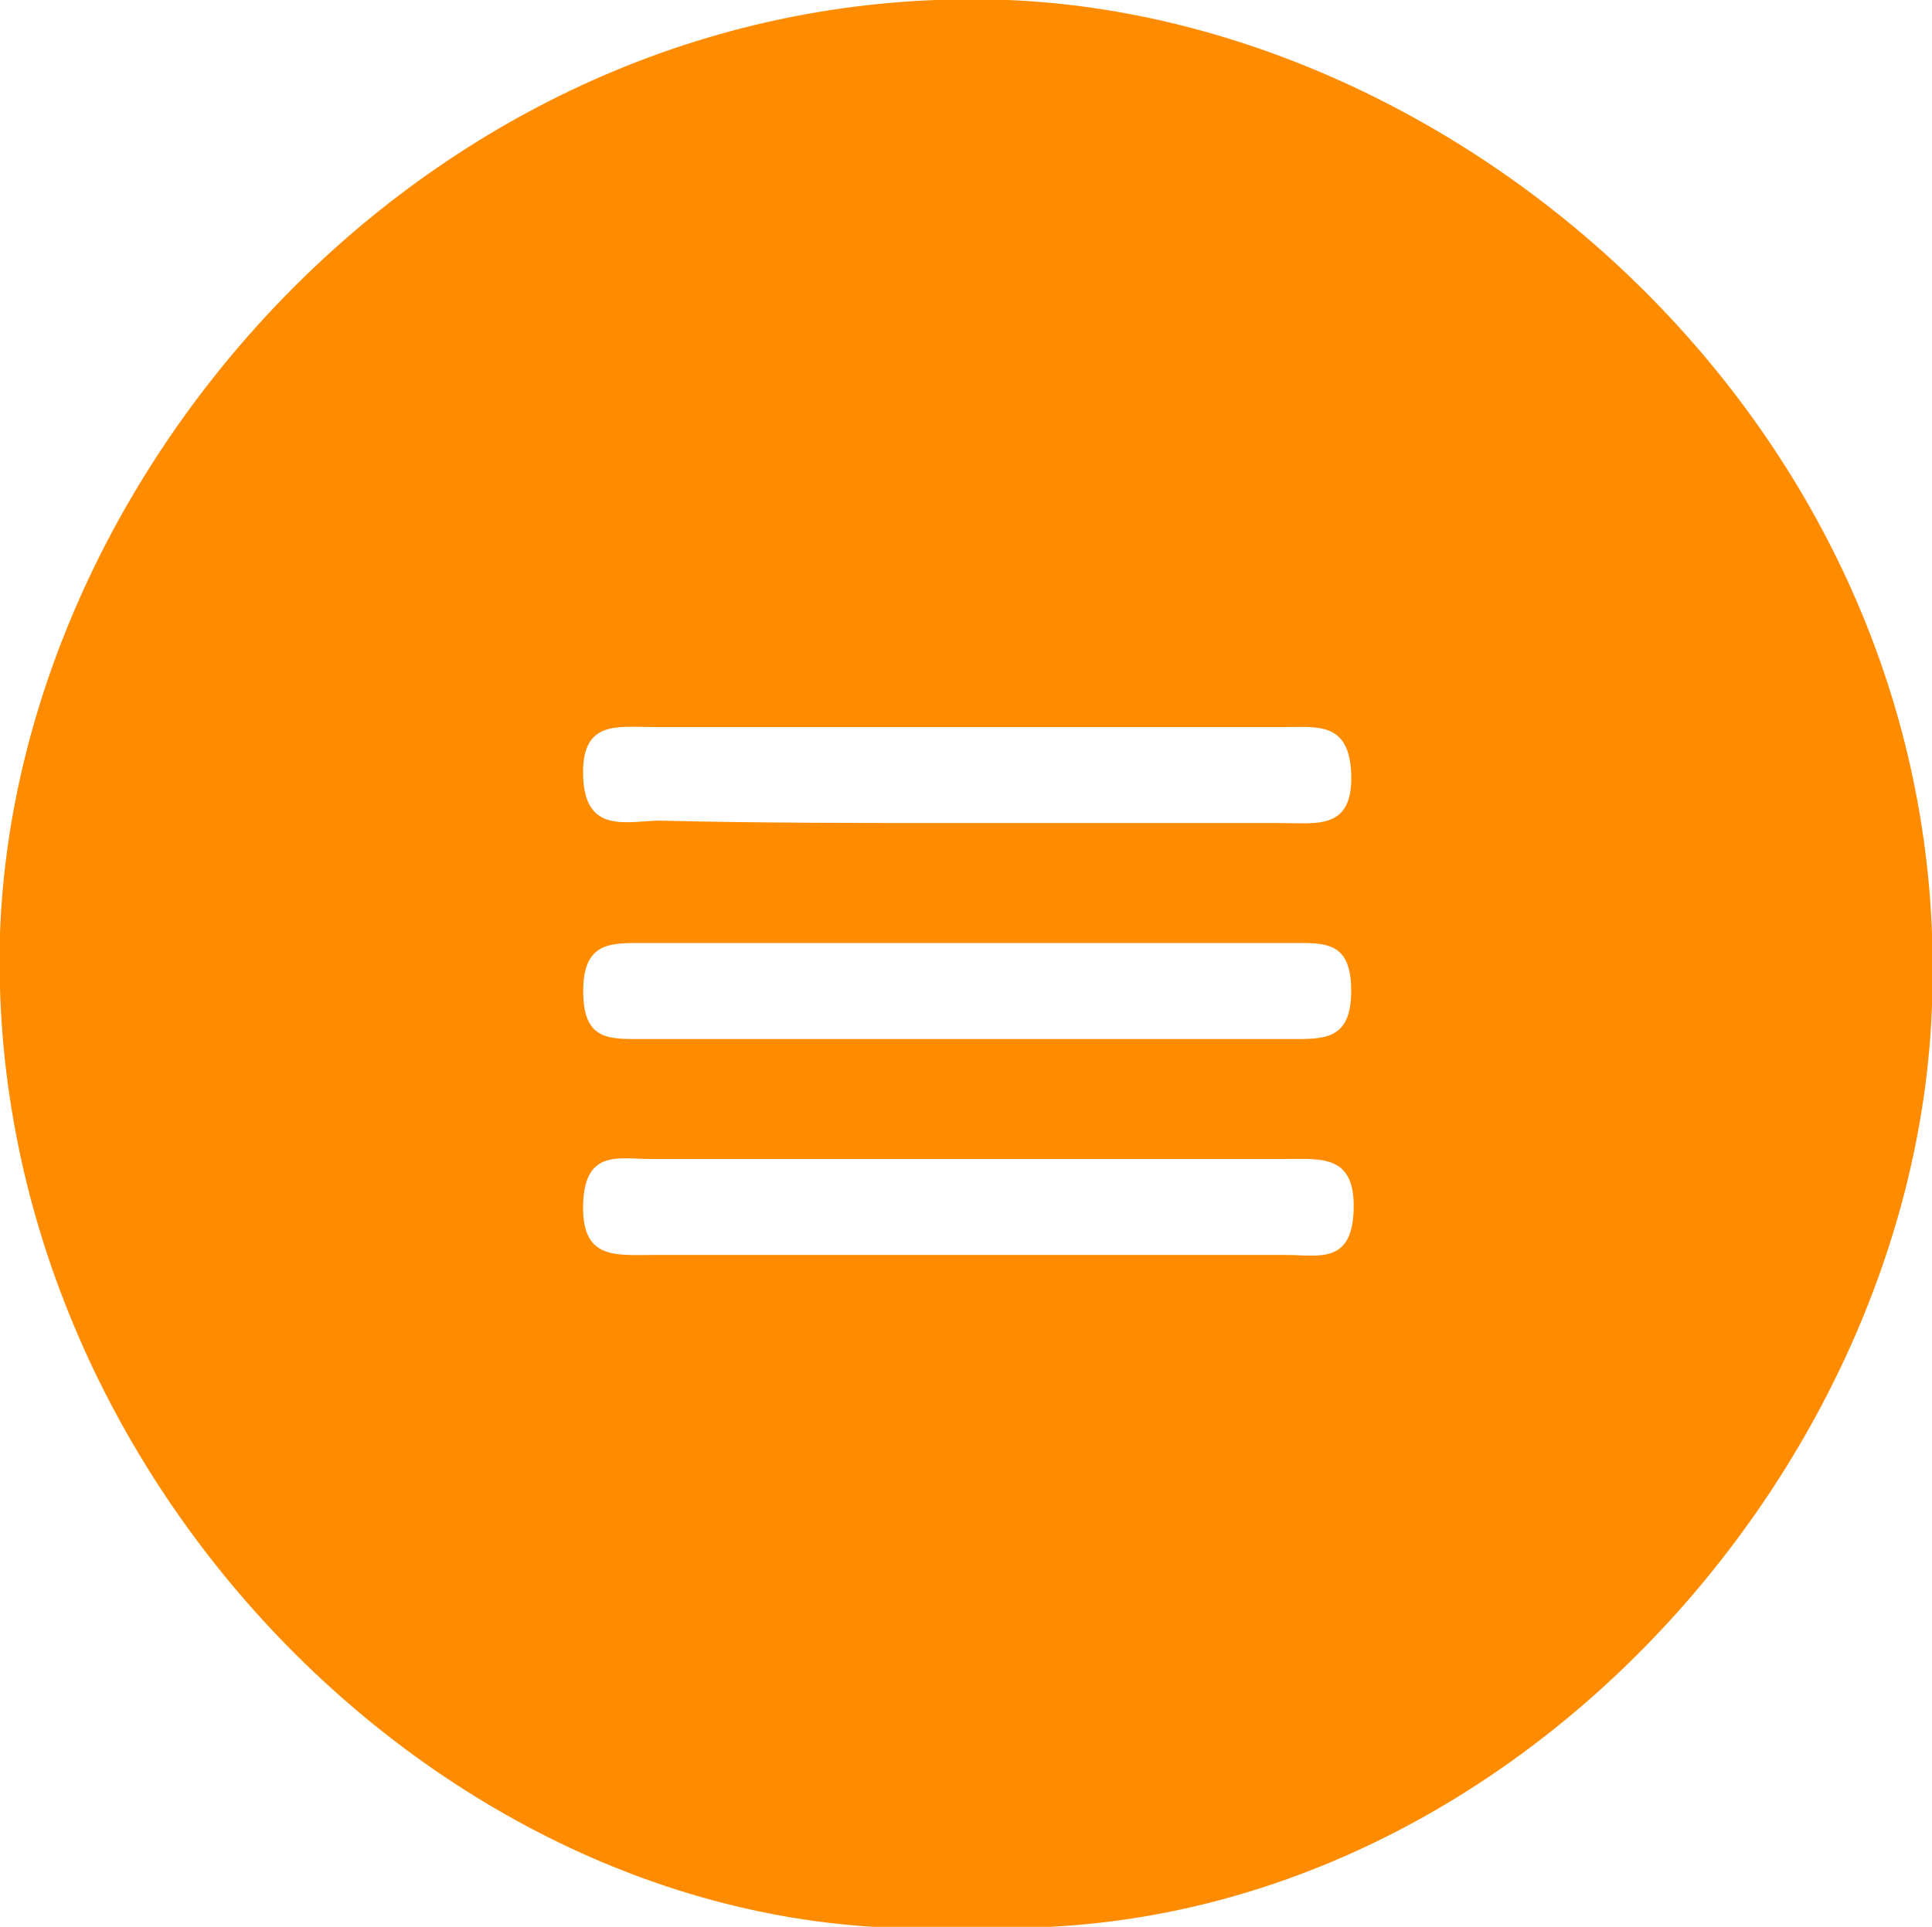 <?xml version="1.0" encoding="utf-8"?>
<!-- Generator: Adobe Illustrator 20.1.0, SVG Export Plug-In . SVG Version: 6.00 Build 0)  -->
<svg version="1.1" id="Layer_1" xmlns="http://www.w3.org/2000/svg" xmlns:xlink="http://www.w3.org/1999/xlink" x="0px" y="0px"
	 viewBox="0 0 80.5 80.3" style="enable-background:new 0 0 80.5 80.3;" xml:space="preserve">
<style type="text/css">
	.st0{fill:#FF8C00;}
</style>
<title>nav_icon</title>
<g id="Layer_2">
	<g id="Layer_1-2">
		<path class="st0" d="M40.3,80.3c-21,1.3-41-18.6-40.3-41.4C0.7,19.2,18.6-0.9,42,0c19.5,0.8,39.4,18.6,38.5,41.9
			C79.8,61.8,61.8,81.4,40.3,80.3z M40.1,52.3c4.5,0,9,0,13.5,0c1.3,0,2.7,0.4,2.8-1.8c0.1-2.4-1.3-2.2-2.9-2.2
			c-8.8,0-17.6,0-26.4,0c-1.3,0-2.7-0.4-2.8,1.8c-0.1,2.4,1.3,2.2,2.9,2.2C31.4,52.3,35.8,52.3,40.1,52.3z M39.9,34.3h13.5
			c1.5,0,3,0.3,2.9-2.1c-0.1-2.1-1.4-1.9-2.7-1.9H27.2c-1.5,0-3-0.3-2.9,2.1s1.9,1.8,3.2,1.8C31.6,34.3,35.8,34.3,39.9,34.3z
			 M40.2,43.3h13.5c1.4,0,2.6,0.1,2.6-2s-1.1-2-2.5-2c-9,0-18,0-26.9,0c-1.4,0-2.6-0.1-2.6,2s1.1,2,2.5,2
			C31.3,43.3,35.8,43.3,40.2,43.3z"/>
	</g>
</g>
</svg>
